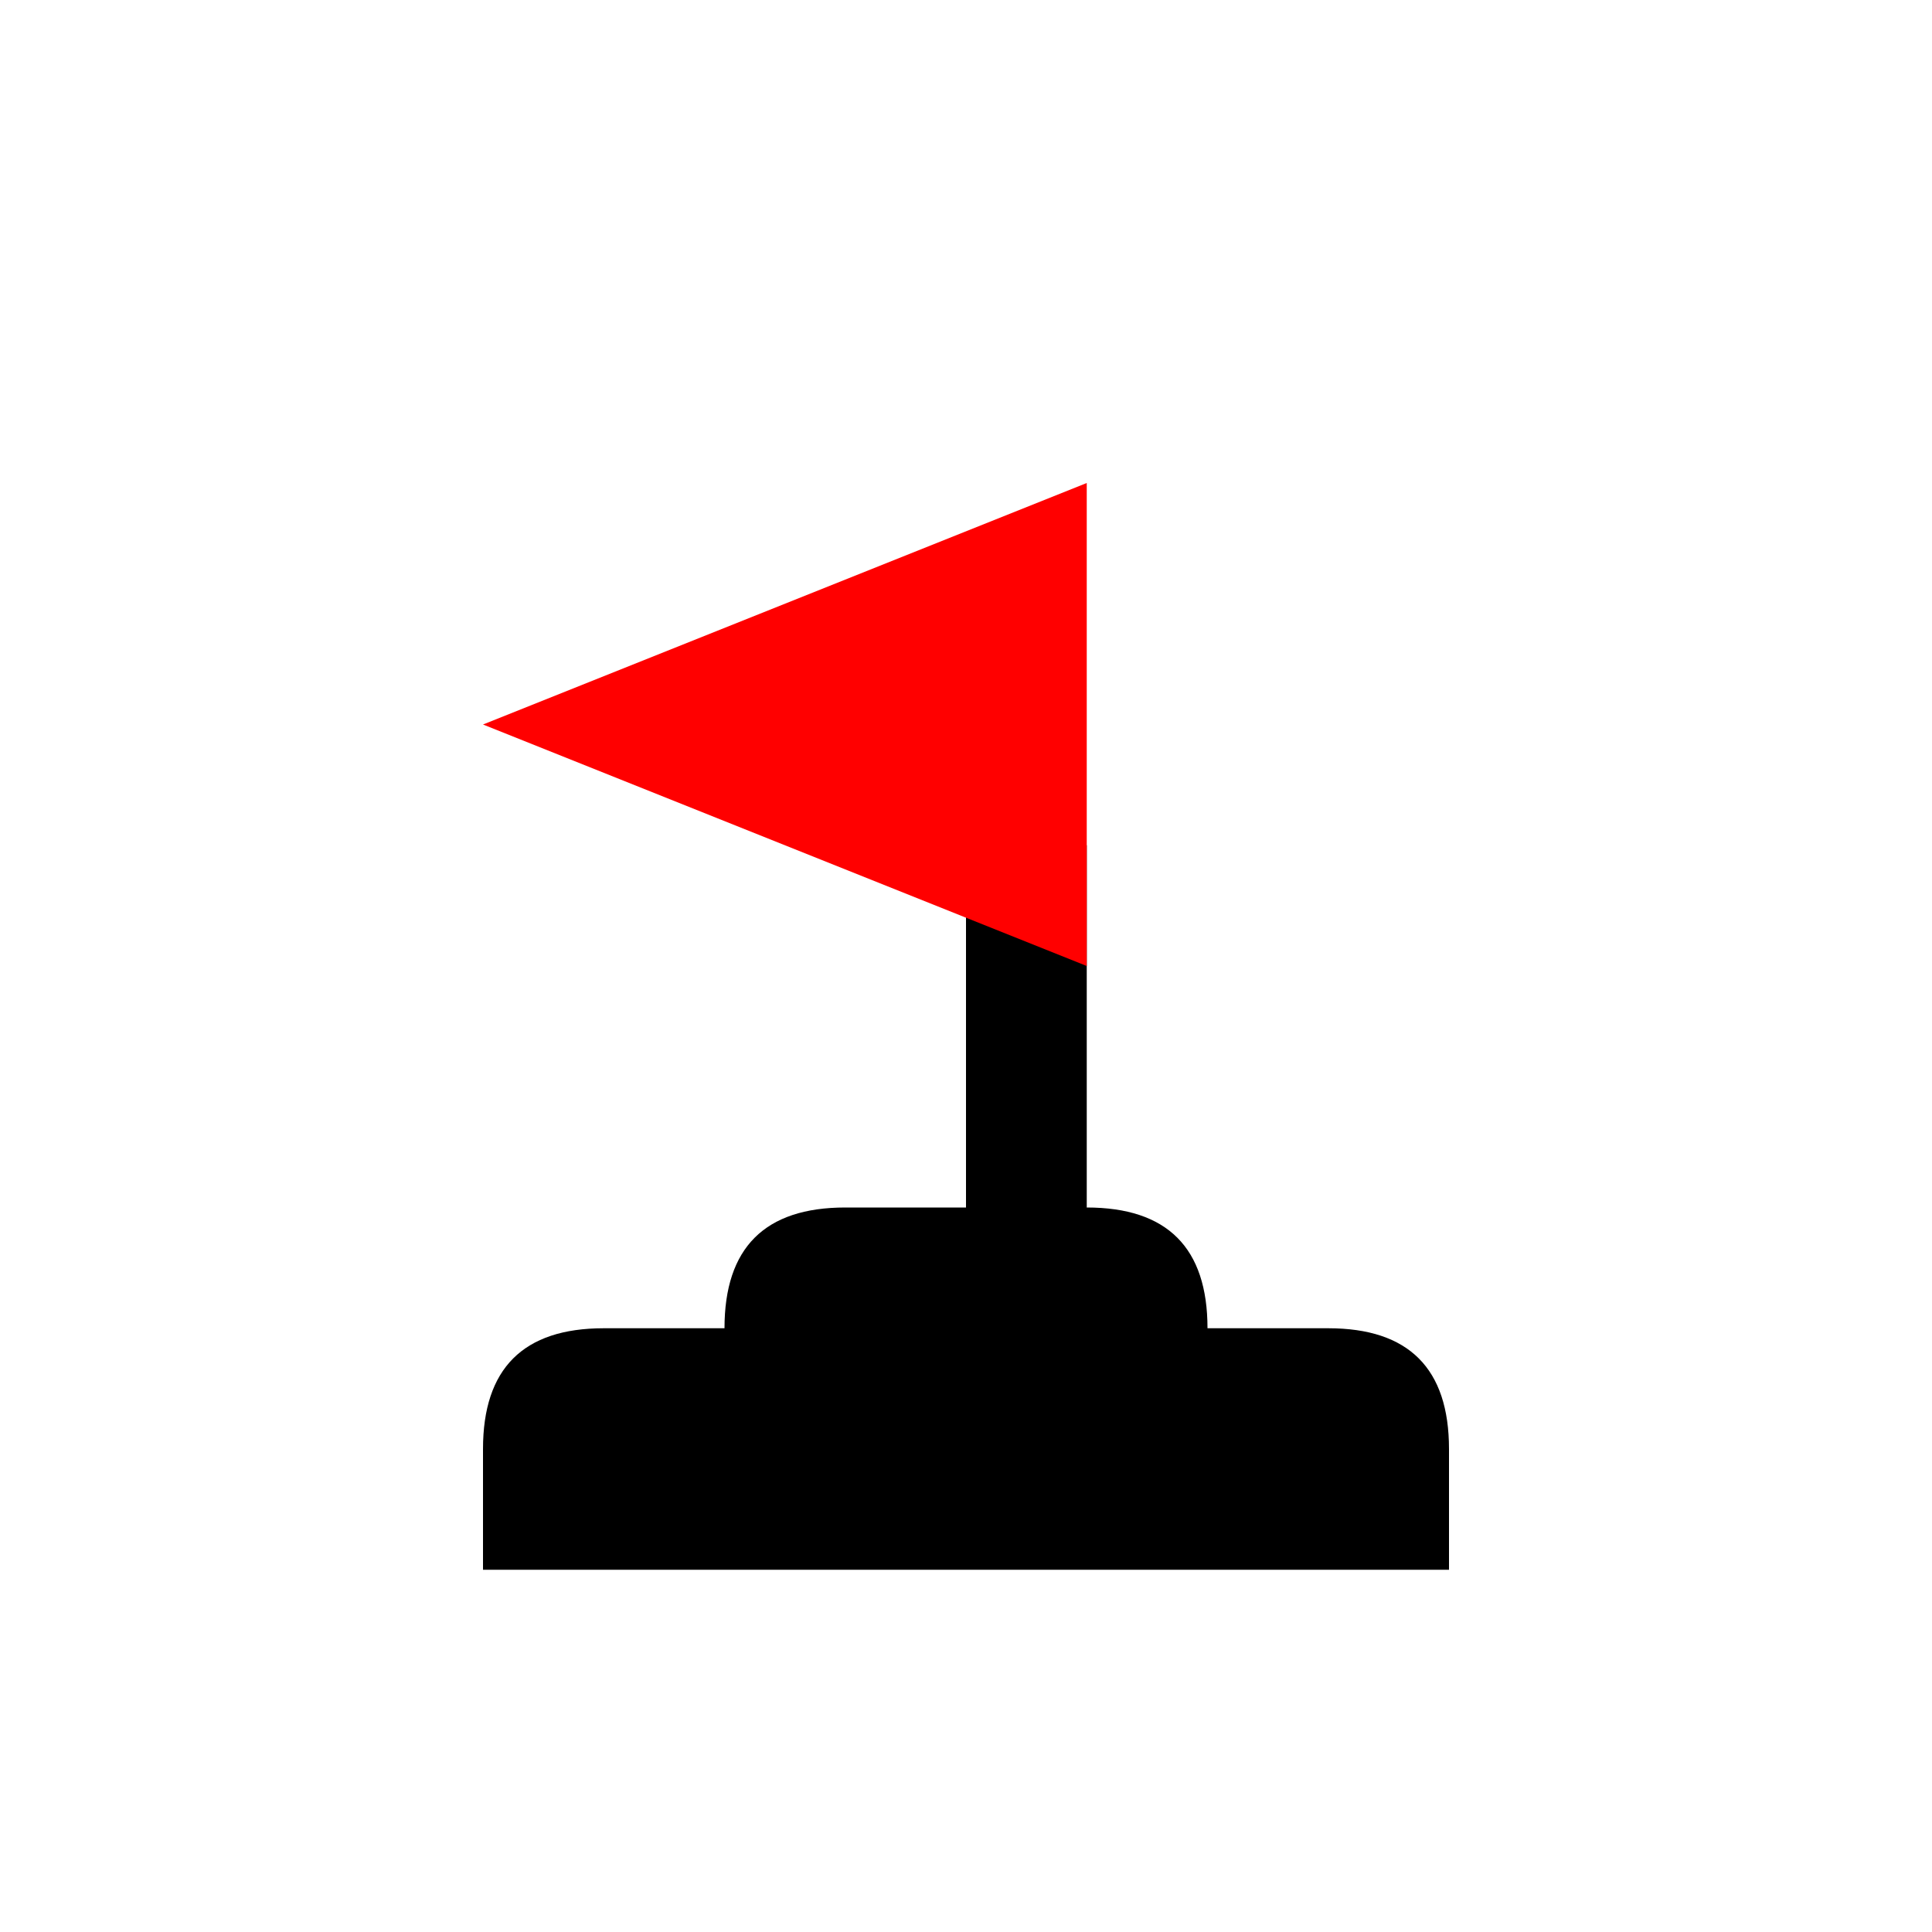 <svg xmlns="http://www.w3.org/2000/svg" width="16" height="16" viewBox="0 0 16 16">
  <path d="m4 13v-1q0-1 1-1h1q0-1 1-1h1v-3h1v3q1 0 1 1h1q1 0 1 1v1z" />
  <path d="m9 8l-5-2l5 -2z" fill="red"/>
</svg>
